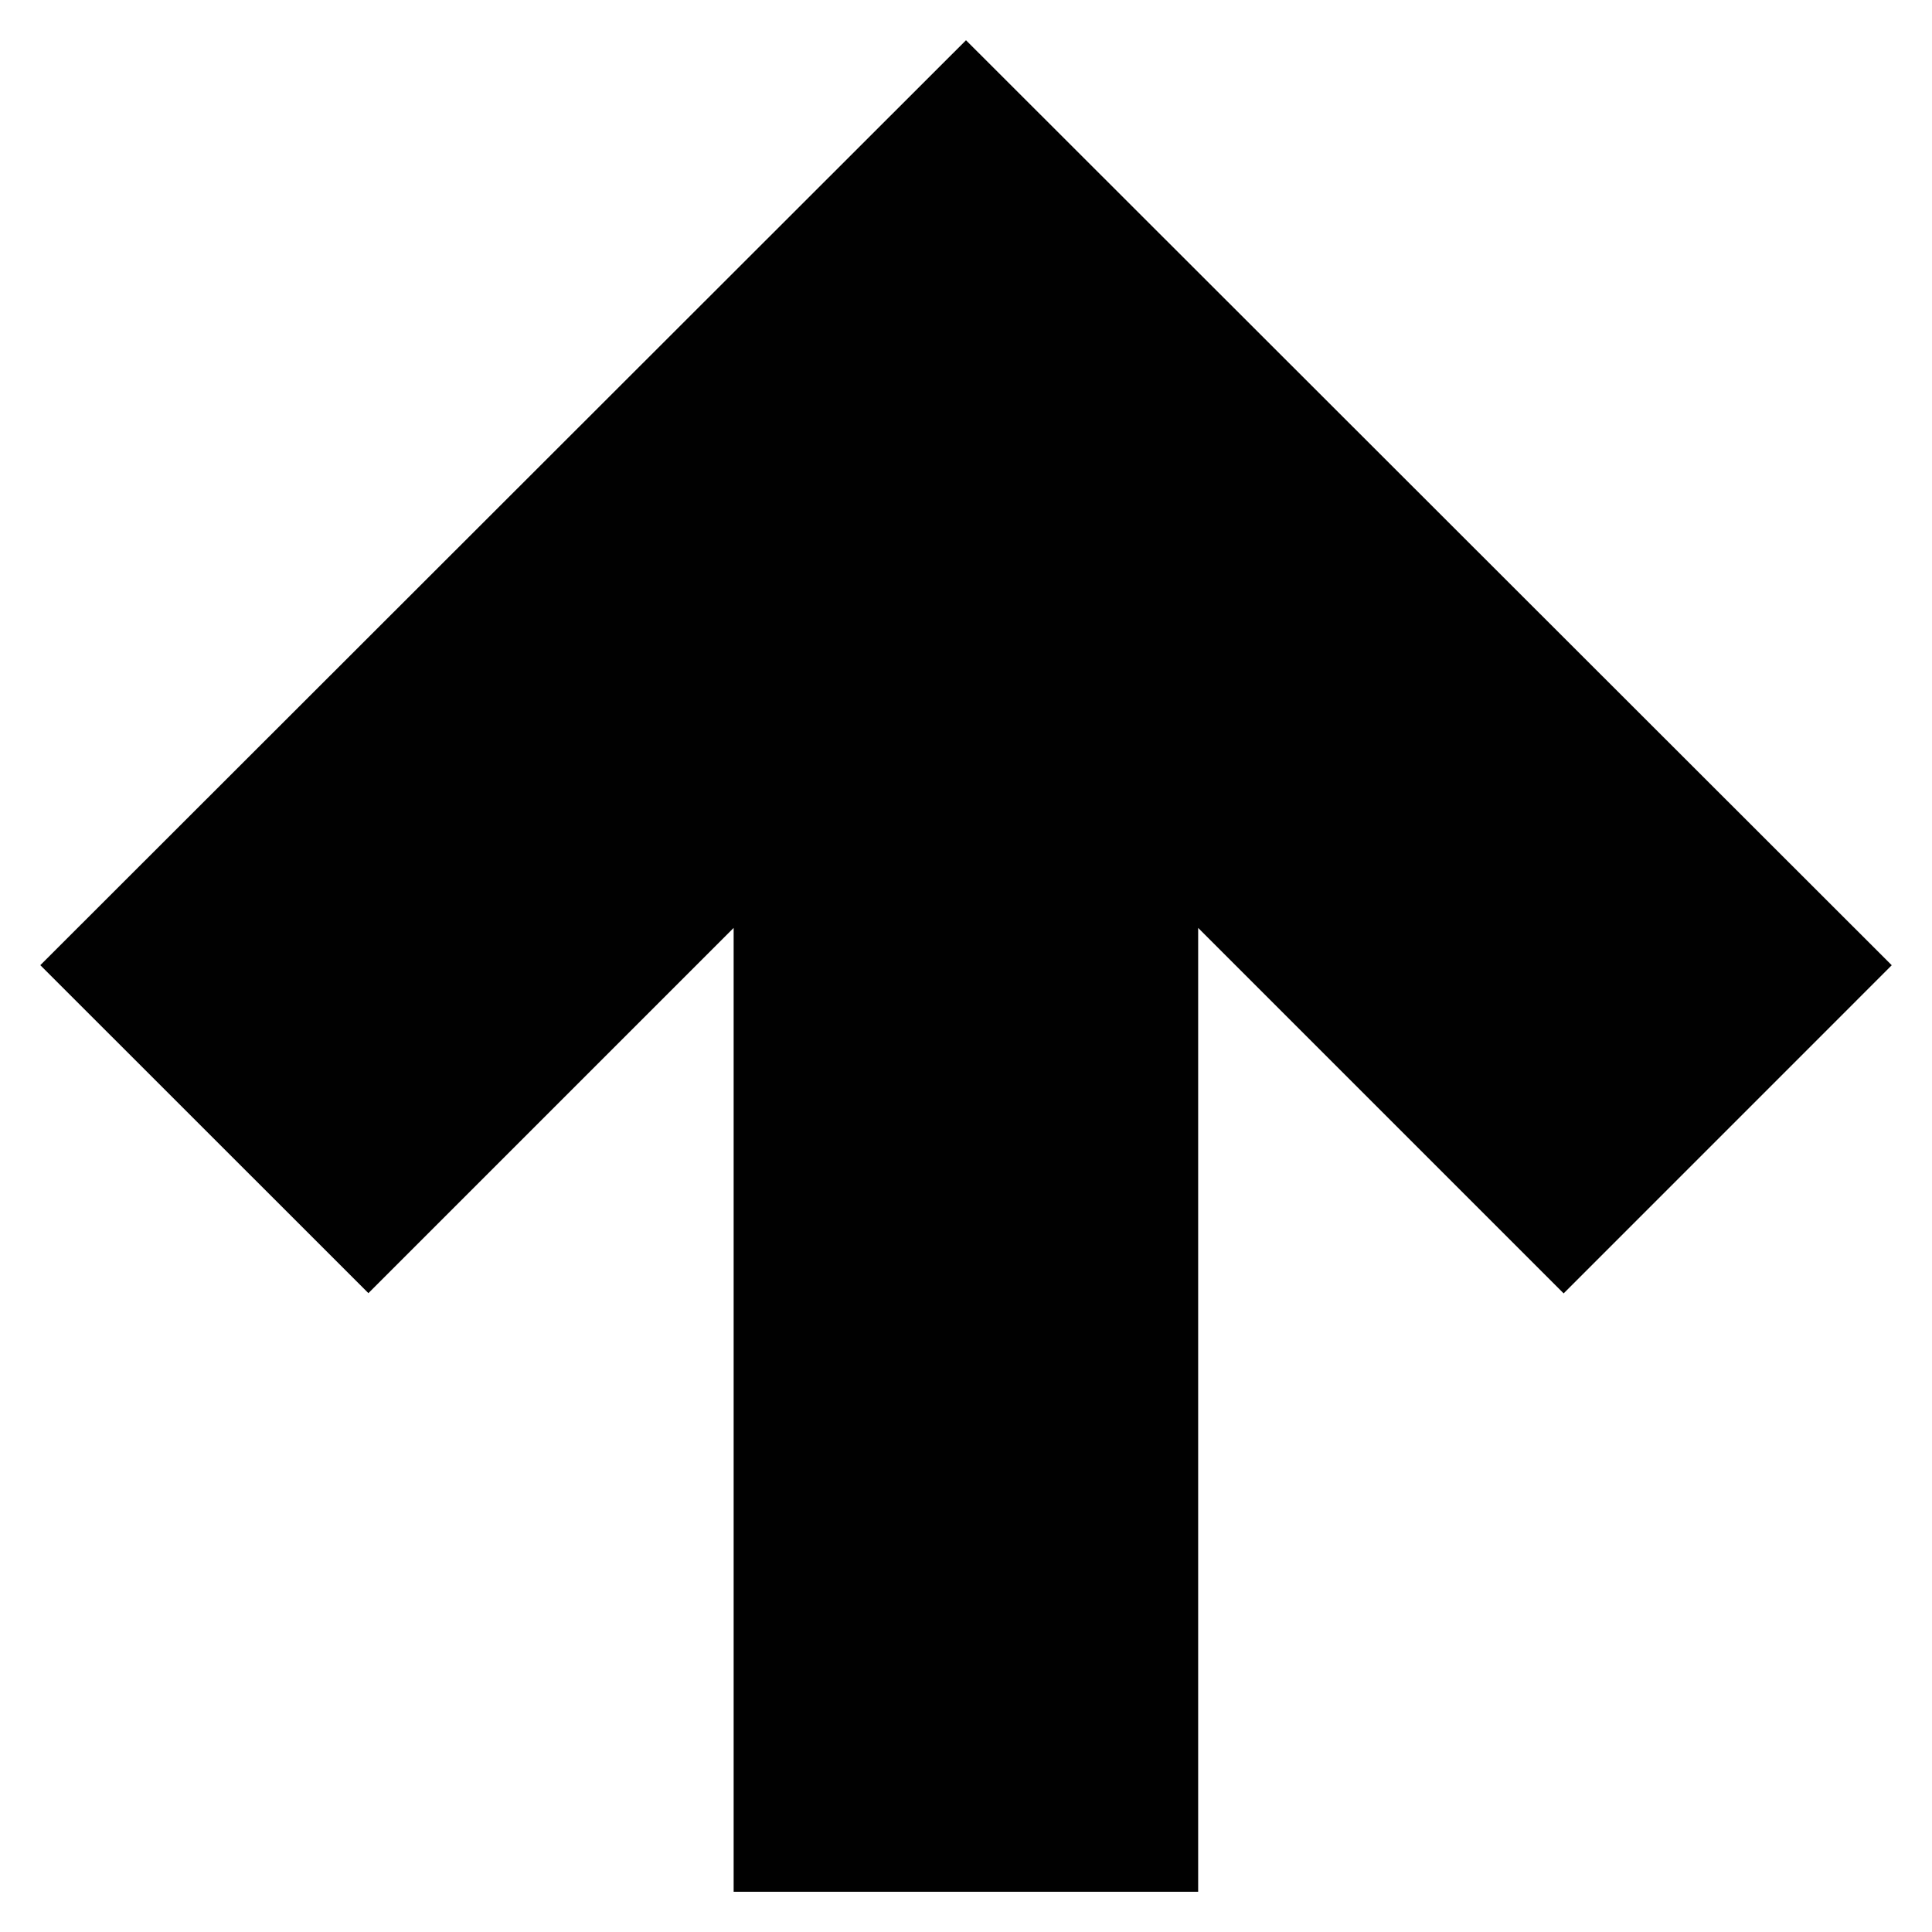 <?xml version="1.0" encoding="UTF-8" standalone="no"?>
<svg
   xmlns:dc="http://purl.org/dc/elements/1.1/"
   xmlns:cc="http://creativecommons.org/ns#"
   xmlns:rdf="http://www.w3.org/1999/02/22-rdf-syntax-ns#"
   xmlns:svg="http://www.w3.org/2000/svg"
   xmlns="http://www.w3.org/2000/svg"
   xmlns:sodipodi="http://sodipodi.sourceforge.net/DTD/sodipodi-0.dtd"
   xmlns:inkscape="http://www.inkscape.org/namespaces/inkscape"
   width="48"
   height="48"
   viewBox="-17.5 18.5 48 48"
   enable-background="new -17.5 18.5 16 16"
   id="svg6771"
   version="1.1"
   inkscape:version="0.91 r13725"
   sodipodi:docname="controller-control-up.svg">
  <defs
     id="defs6777" />
  <sodipodi:namedview
     pagecolor="#ffffff"
     bordercolor="#666666"
     borderopacity="1"
     objecttolerance="10"
     gridtolerance="10"
     guidetolerance="10"
     inkscape:pageopacity="0"
     inkscape:pageshadow="2"
     inkscape:window-width="1792"
     inkscape:window-height="1071"
     id="namedview6775"
     showgrid="false"
     inkscape:zoom="18.020833"
     inkscape:cx="24"
     inkscape:cy="24"
     inkscape:window-x="0"
     inkscape:window-y="0"
     inkscape:window-maximized="1"
     inkscape:current-layer="svg6771" />
  <path
     d="m -16.5,42.478 8.153,8.15 9.074,-9.074 0,23.946 11.541,0 0,-23.946 9.08,9.08 L 29.5,42.481 6.5,19.5 l -23,22.981 z"
     id="path6773"
     inkscape:connector-curvature="0"
     style="fill:#010101" />
</svg>
